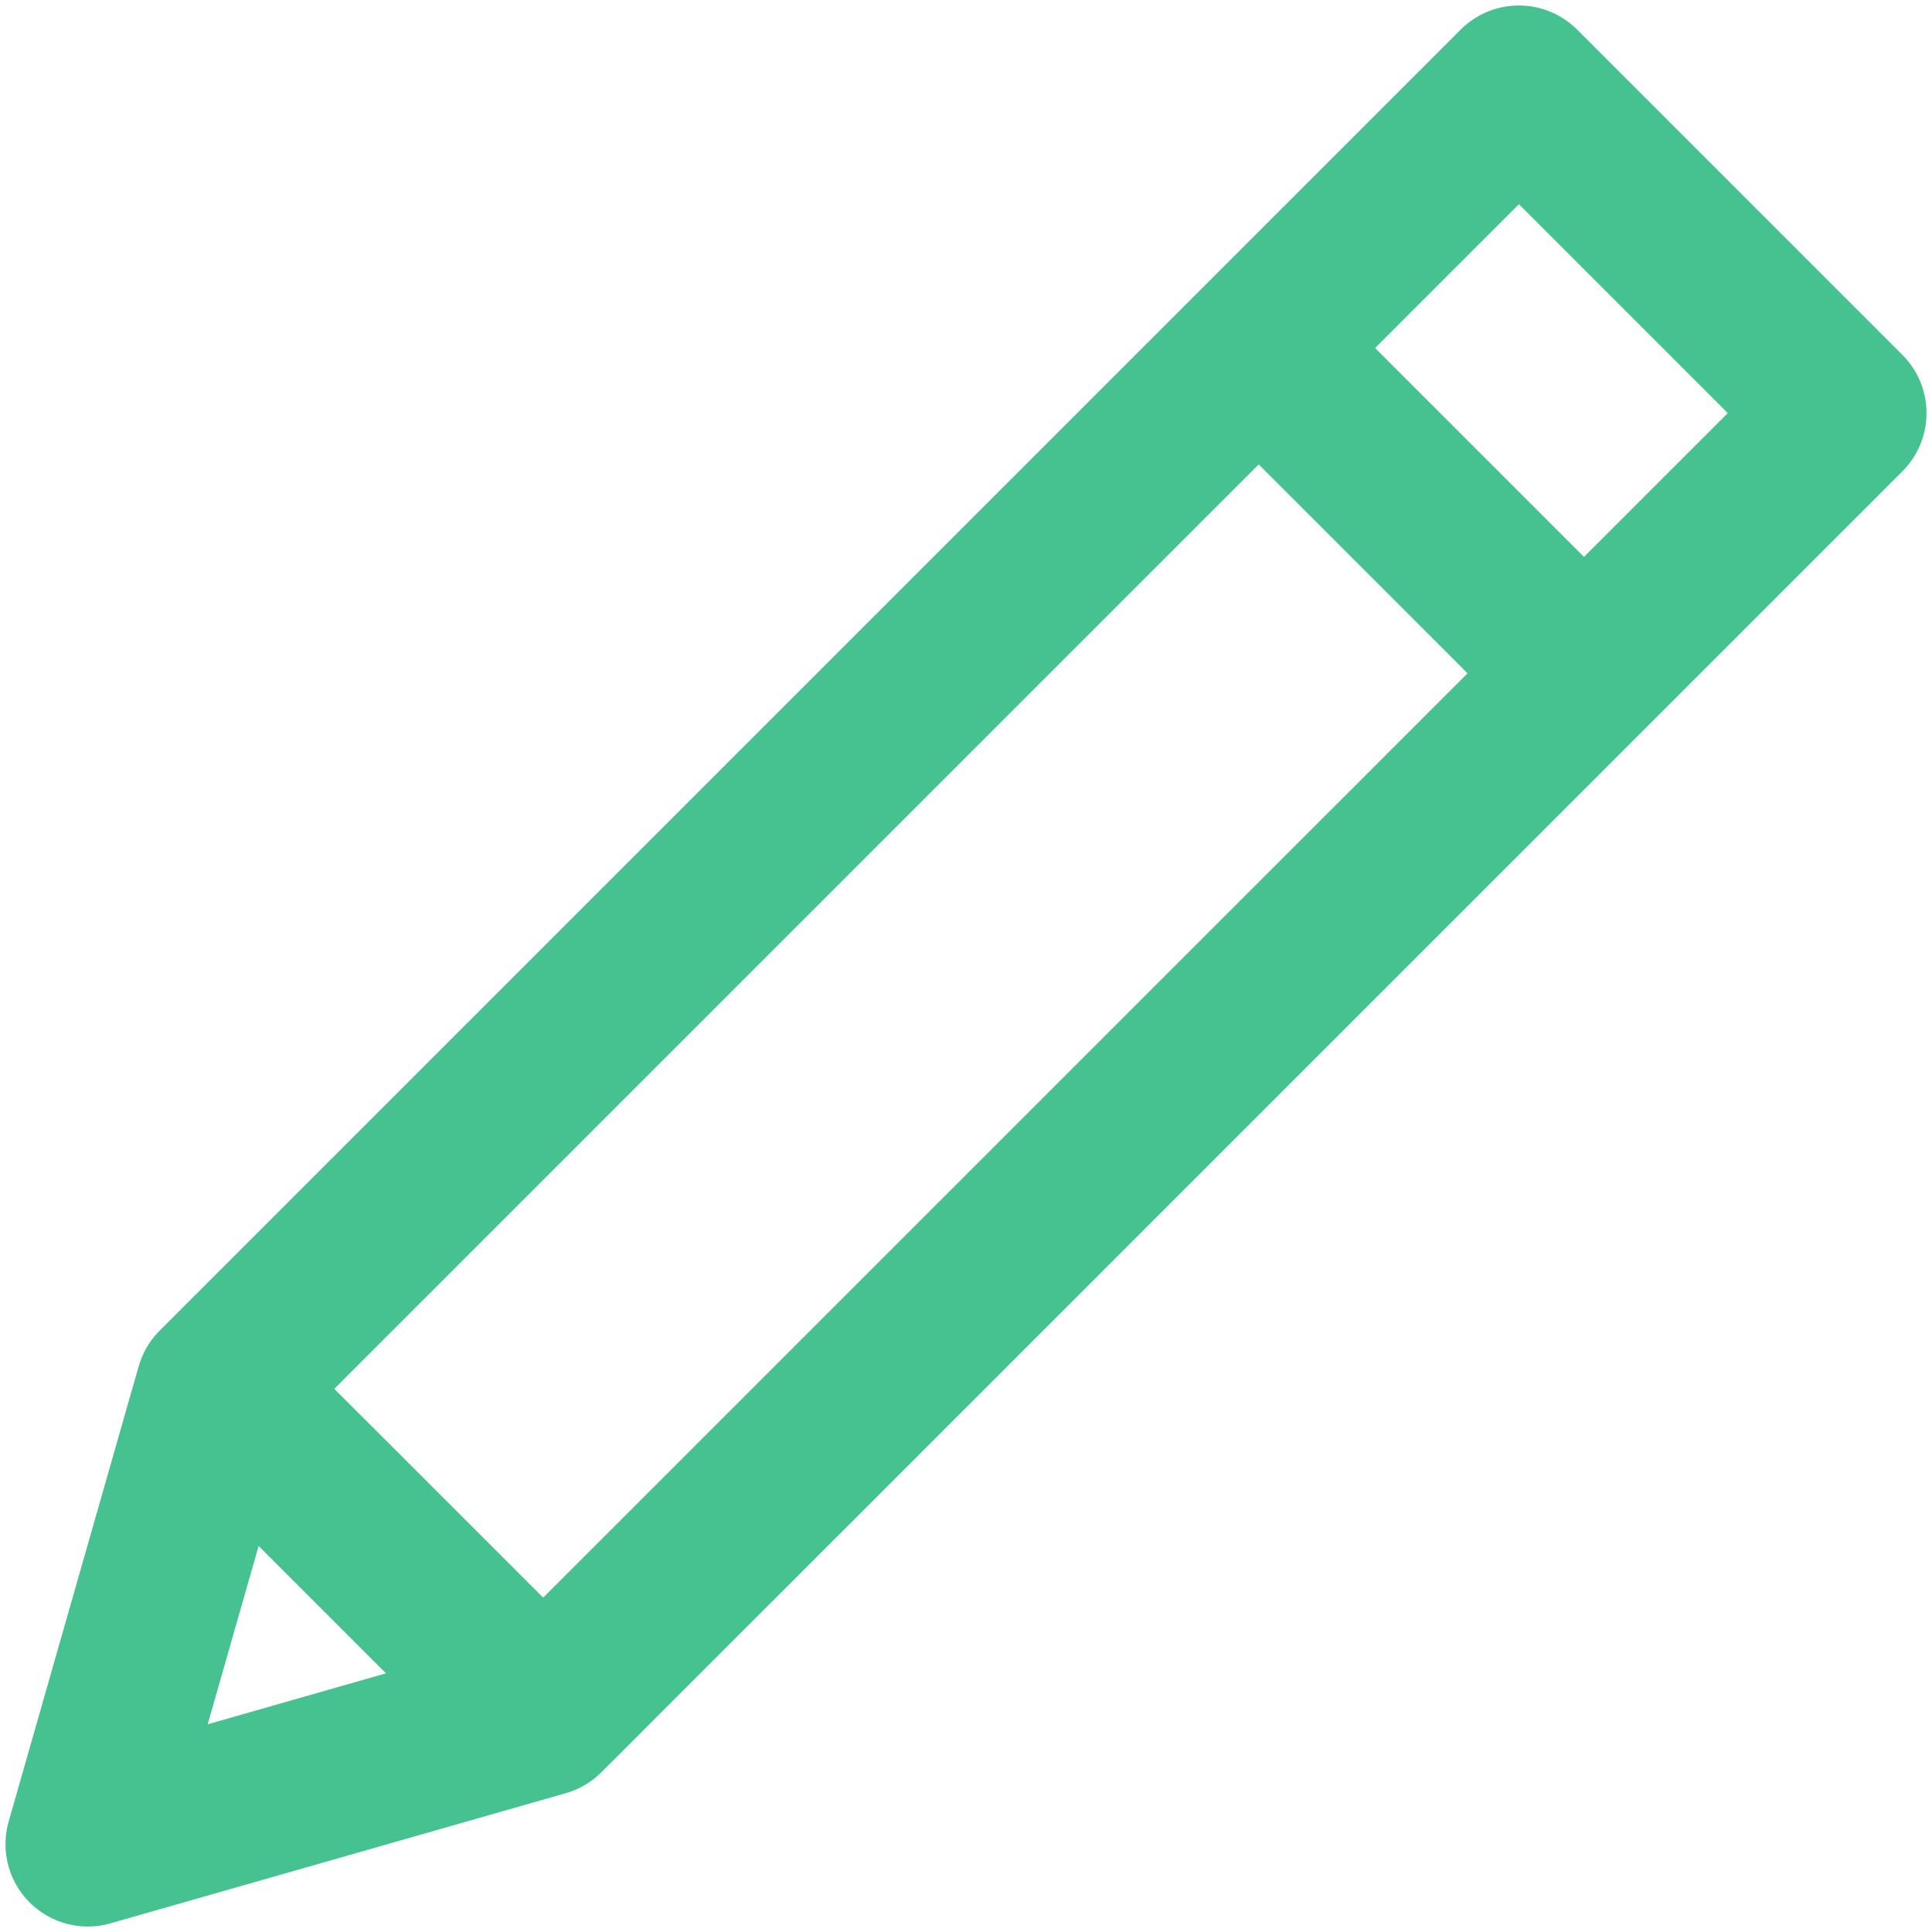 <svg width="22" height="22" viewBox="0 0 22 22" fill="none" xmlns="http://www.w3.org/2000/svg">
<path d="M21 4.704L17.296 1L2.481 15.815L1 21L6.185 19.518L21 4.704ZM14.333 3.963L18.037 7.667L14.333 3.963ZM2.481 15.815L6.185 19.518L2.481 15.815Z" stroke="#45C28F" stroke-width="1.875" stroke-linecap="round" stroke-linejoin="round"/>
</svg>
